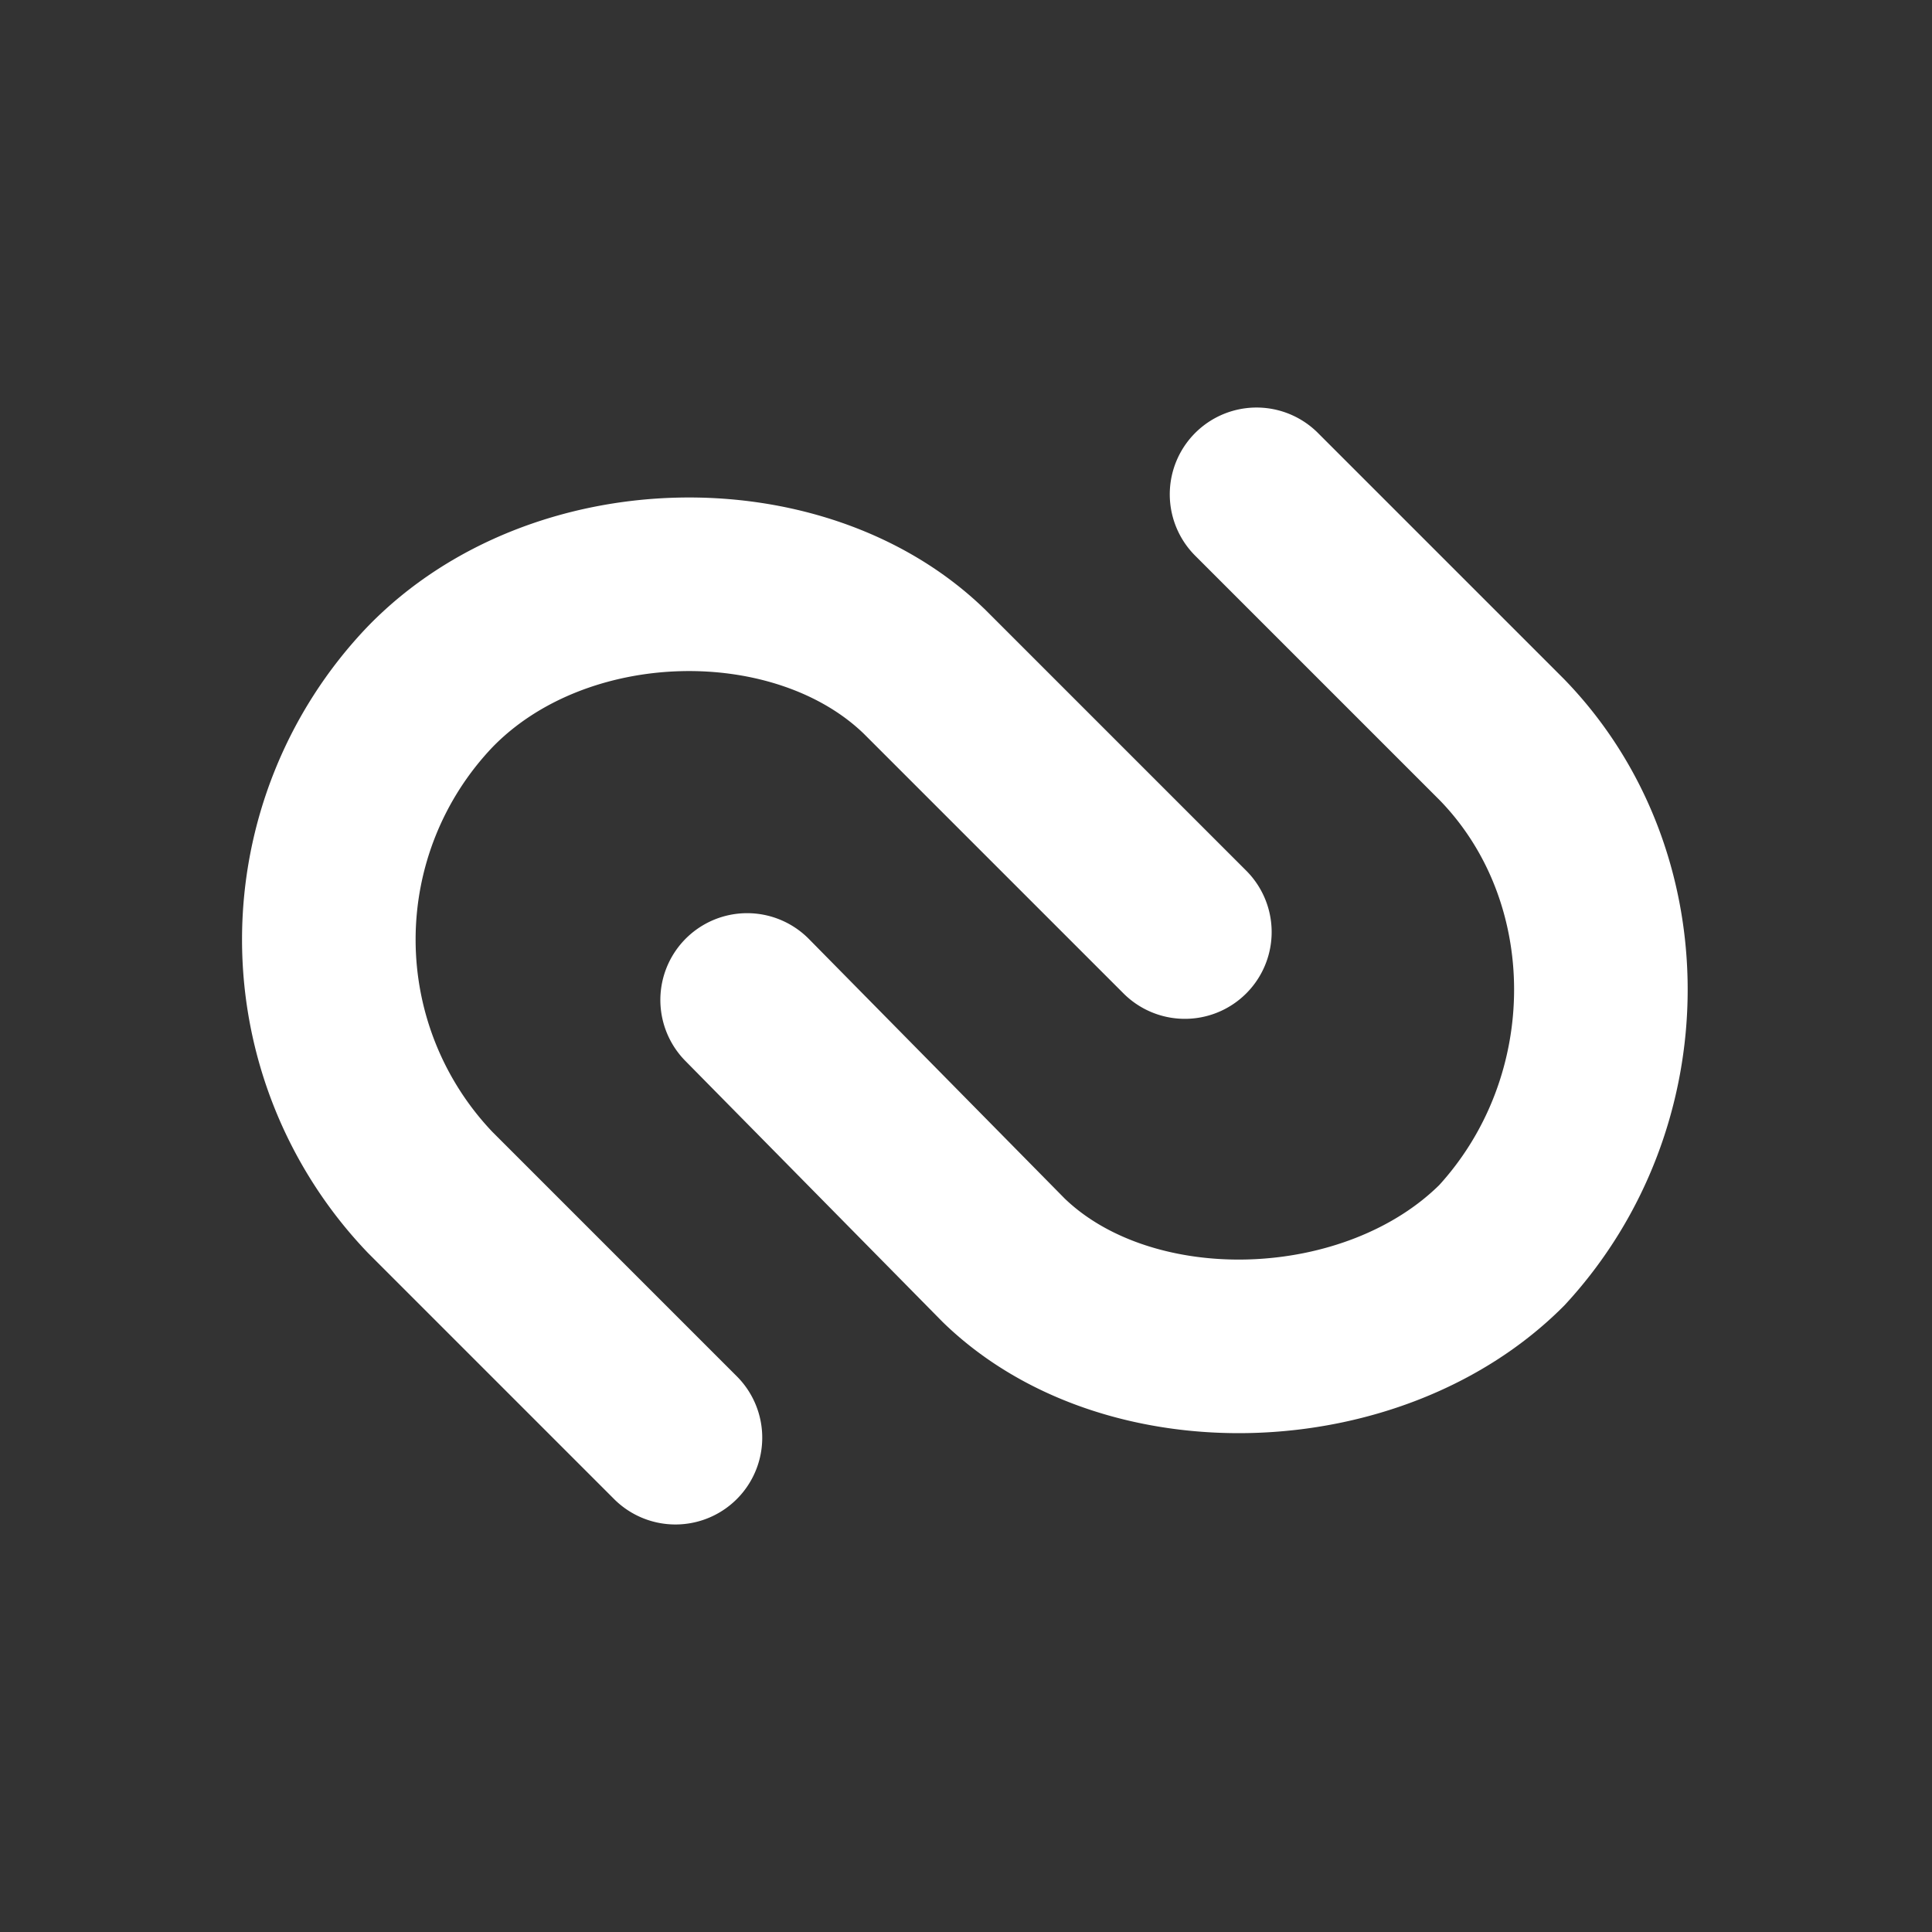 <svg xmlns="http://www.w3.org/2000/svg" aria-label="Authy" viewBox="0 0 512 512"><rect x="0" y="0" width="512" height="512" fill="#333333" stroke="none"/><rect fill-opacity="0" width="512" height="512" fill="#ec1c24" rx="15%"/><path fill="none" stroke="#fff" stroke-linecap="round" stroke-width="46" d="M333 131l65 65c35 36 35 96 0 134-34 34-99 36-132 4l-68-69m-19 116l-65-65a97 97 0 0 1 0-134c34-35 98-36 131-4l69 69"/></svg>